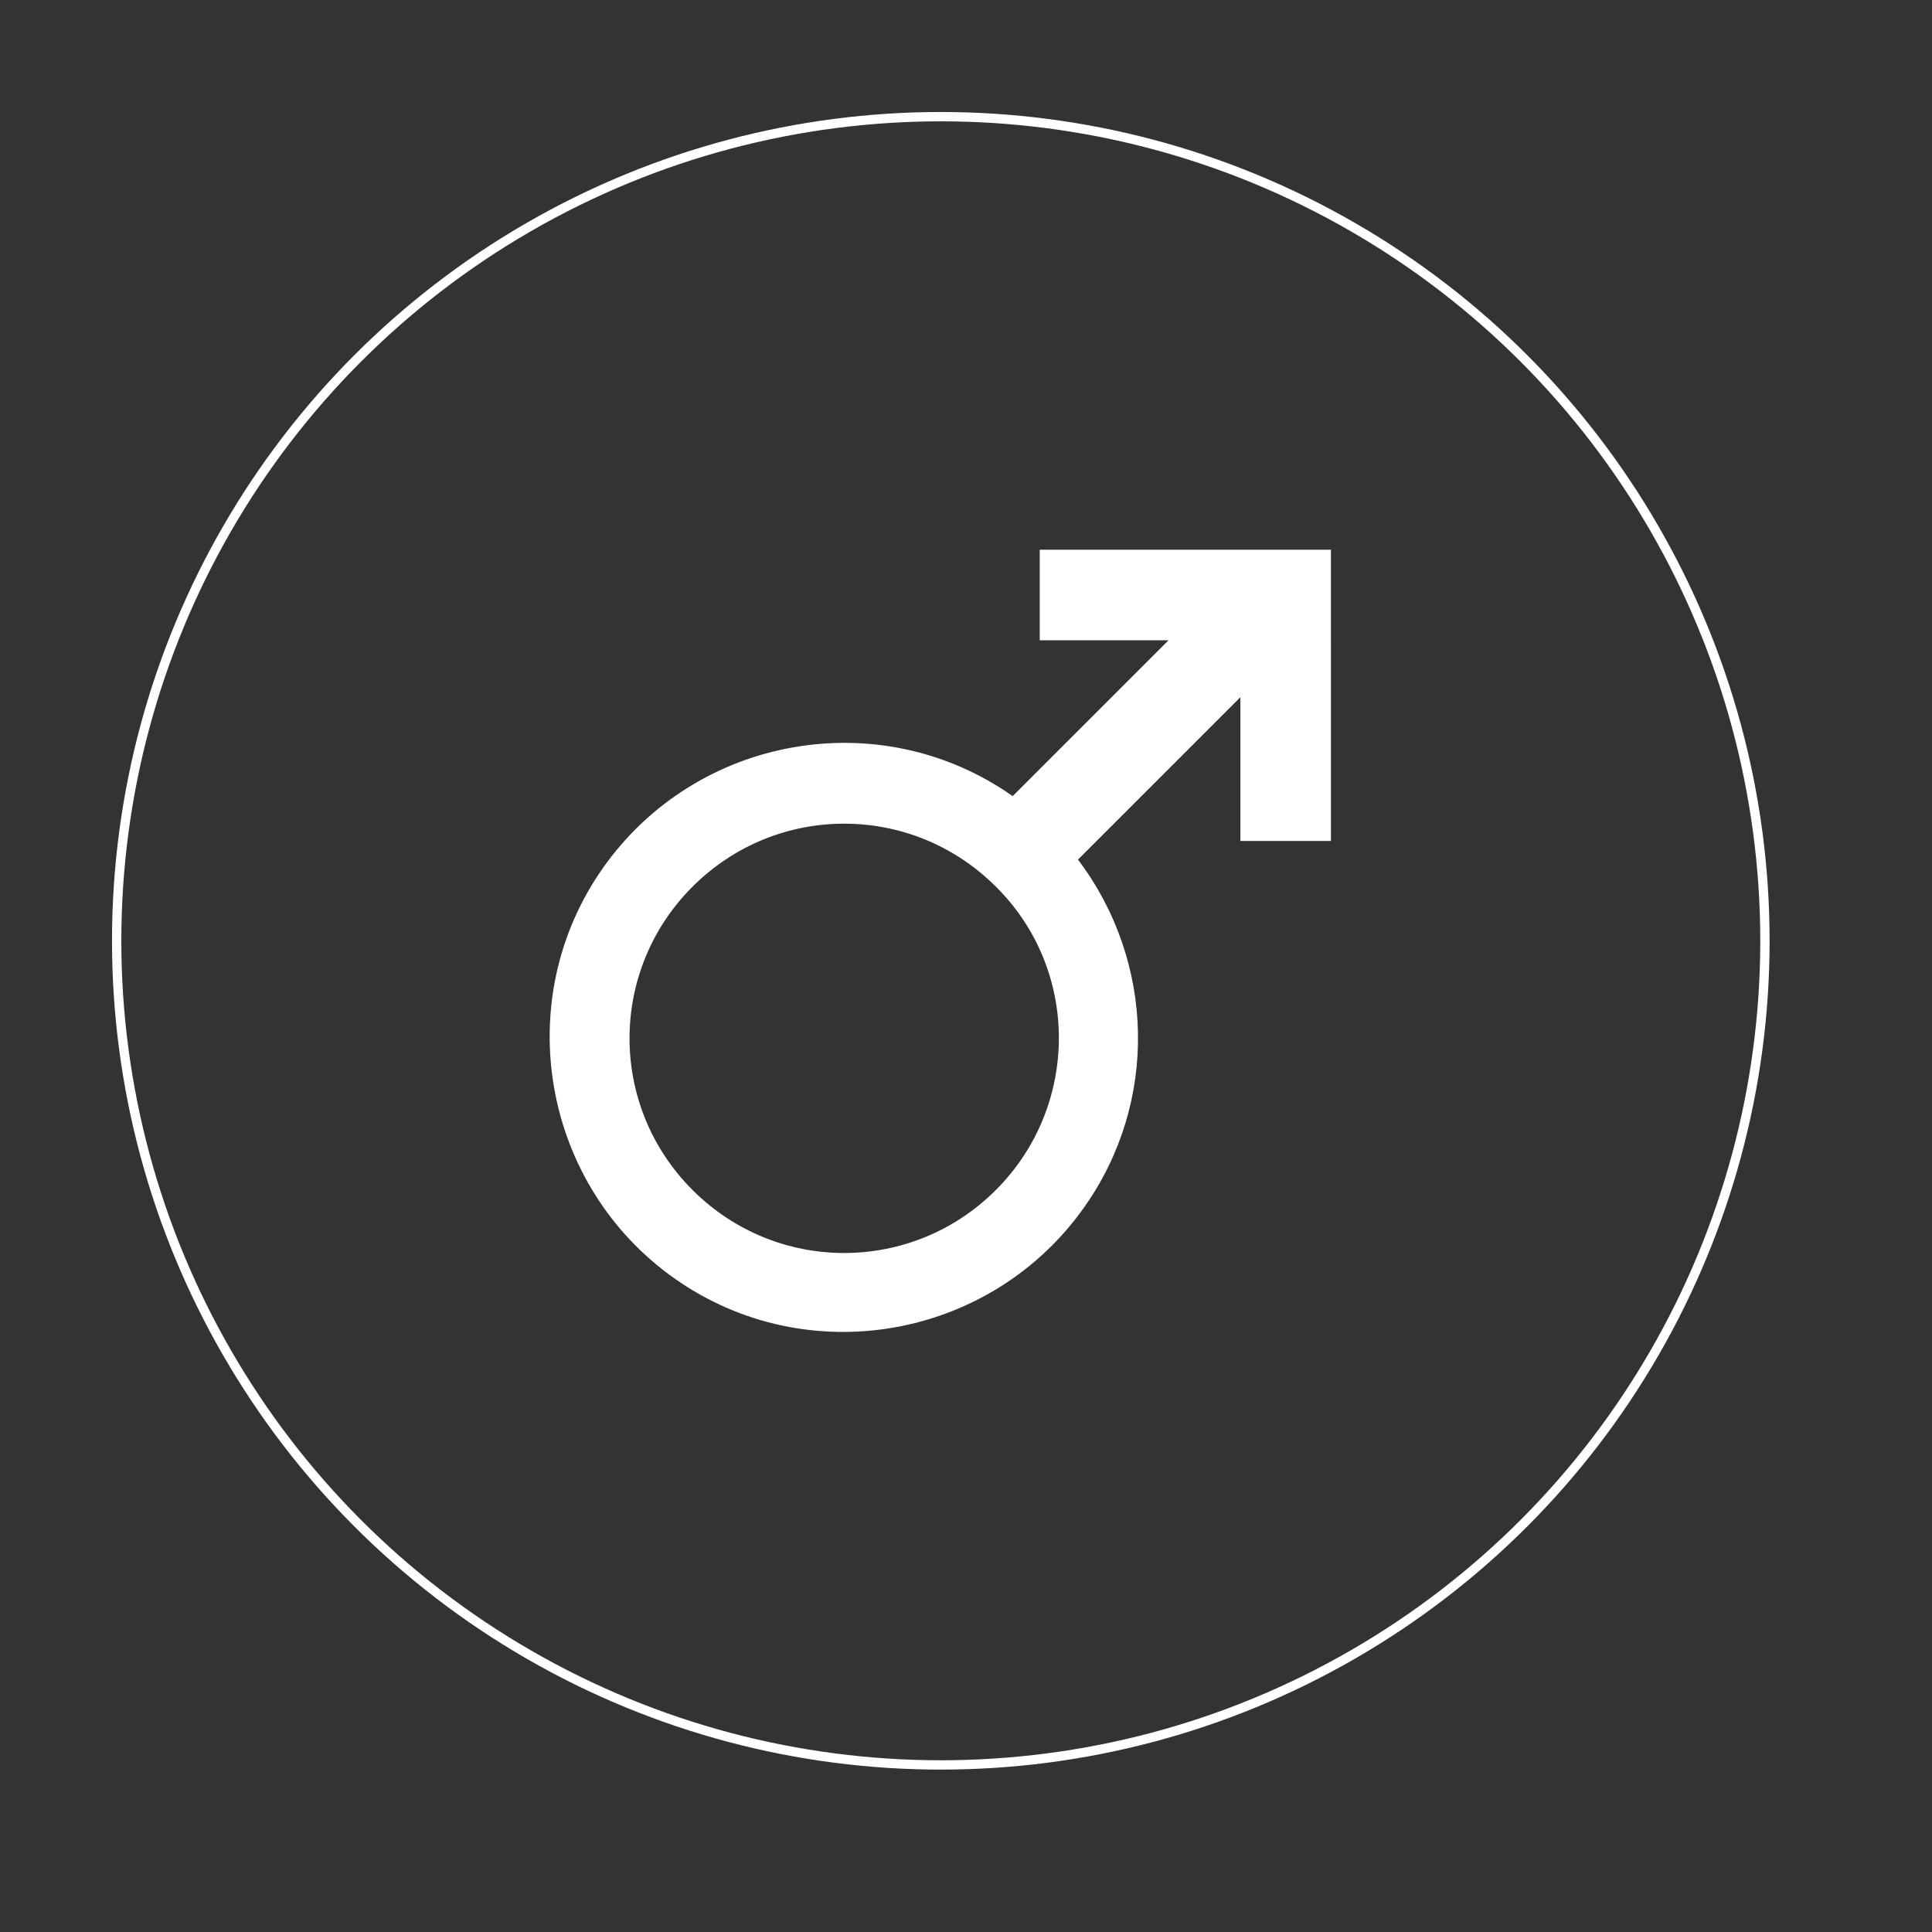 <?xml version="1.0" encoding="utf-8"?>
<!-- Generator: Adobe Illustrator 23.0.0, SVG Export Plug-In . SVG Version: 6.00 Build 0)  -->
<svg version="1.1" id="Layer_1" xmlns="http://www.w3.org/2000/svg" xmlns:xlink="http://www.w3.org/1999/xlink" x="0px" y="0px"
	 viewBox="0 0 207 207" style="enable-background:new 0 0 207 207;" xml:space="preserve">
<rect x="0" y="0" width="207" height="207" fill="#333333" stroke="none"/>
<style type="text/css">
	.st0{fill:none;stroke:#FFFFFF;stroke-miterlimit:10;}
	.st1{fill:#FFFFFF;}
</style>
<title>female selected</title>
<g>
	<g id="Layer_1-2_1_">
		<circle class="st0" cx="100.8" cy="100.8" r="88.3"/>
		<path class="st1" d="M142.6,58.9h-31.2v9.7h13.8l-16.7,16.7c-14.2-10-33.9-6.5-43.9,7.7S58.1,127,72.3,137
			c14.2,10,33.9,6.5,43.9-7.7c7.9-11.2,7.6-26.2-0.7-37.2l17.4-17.4v15.4h9.7V68.6l0,0L142.6,58.9z M106.7,127.5c-9,9-23.5,9-32.5,0
			s-9-23.5,0-32.5c9-9,23.5-9,32.5,0C115.7,103.9,115.7,118.5,106.7,127.5C106.7,127.5,106.7,127.5,106.7,127.5z"/>
	</g>
</g>
</svg>
